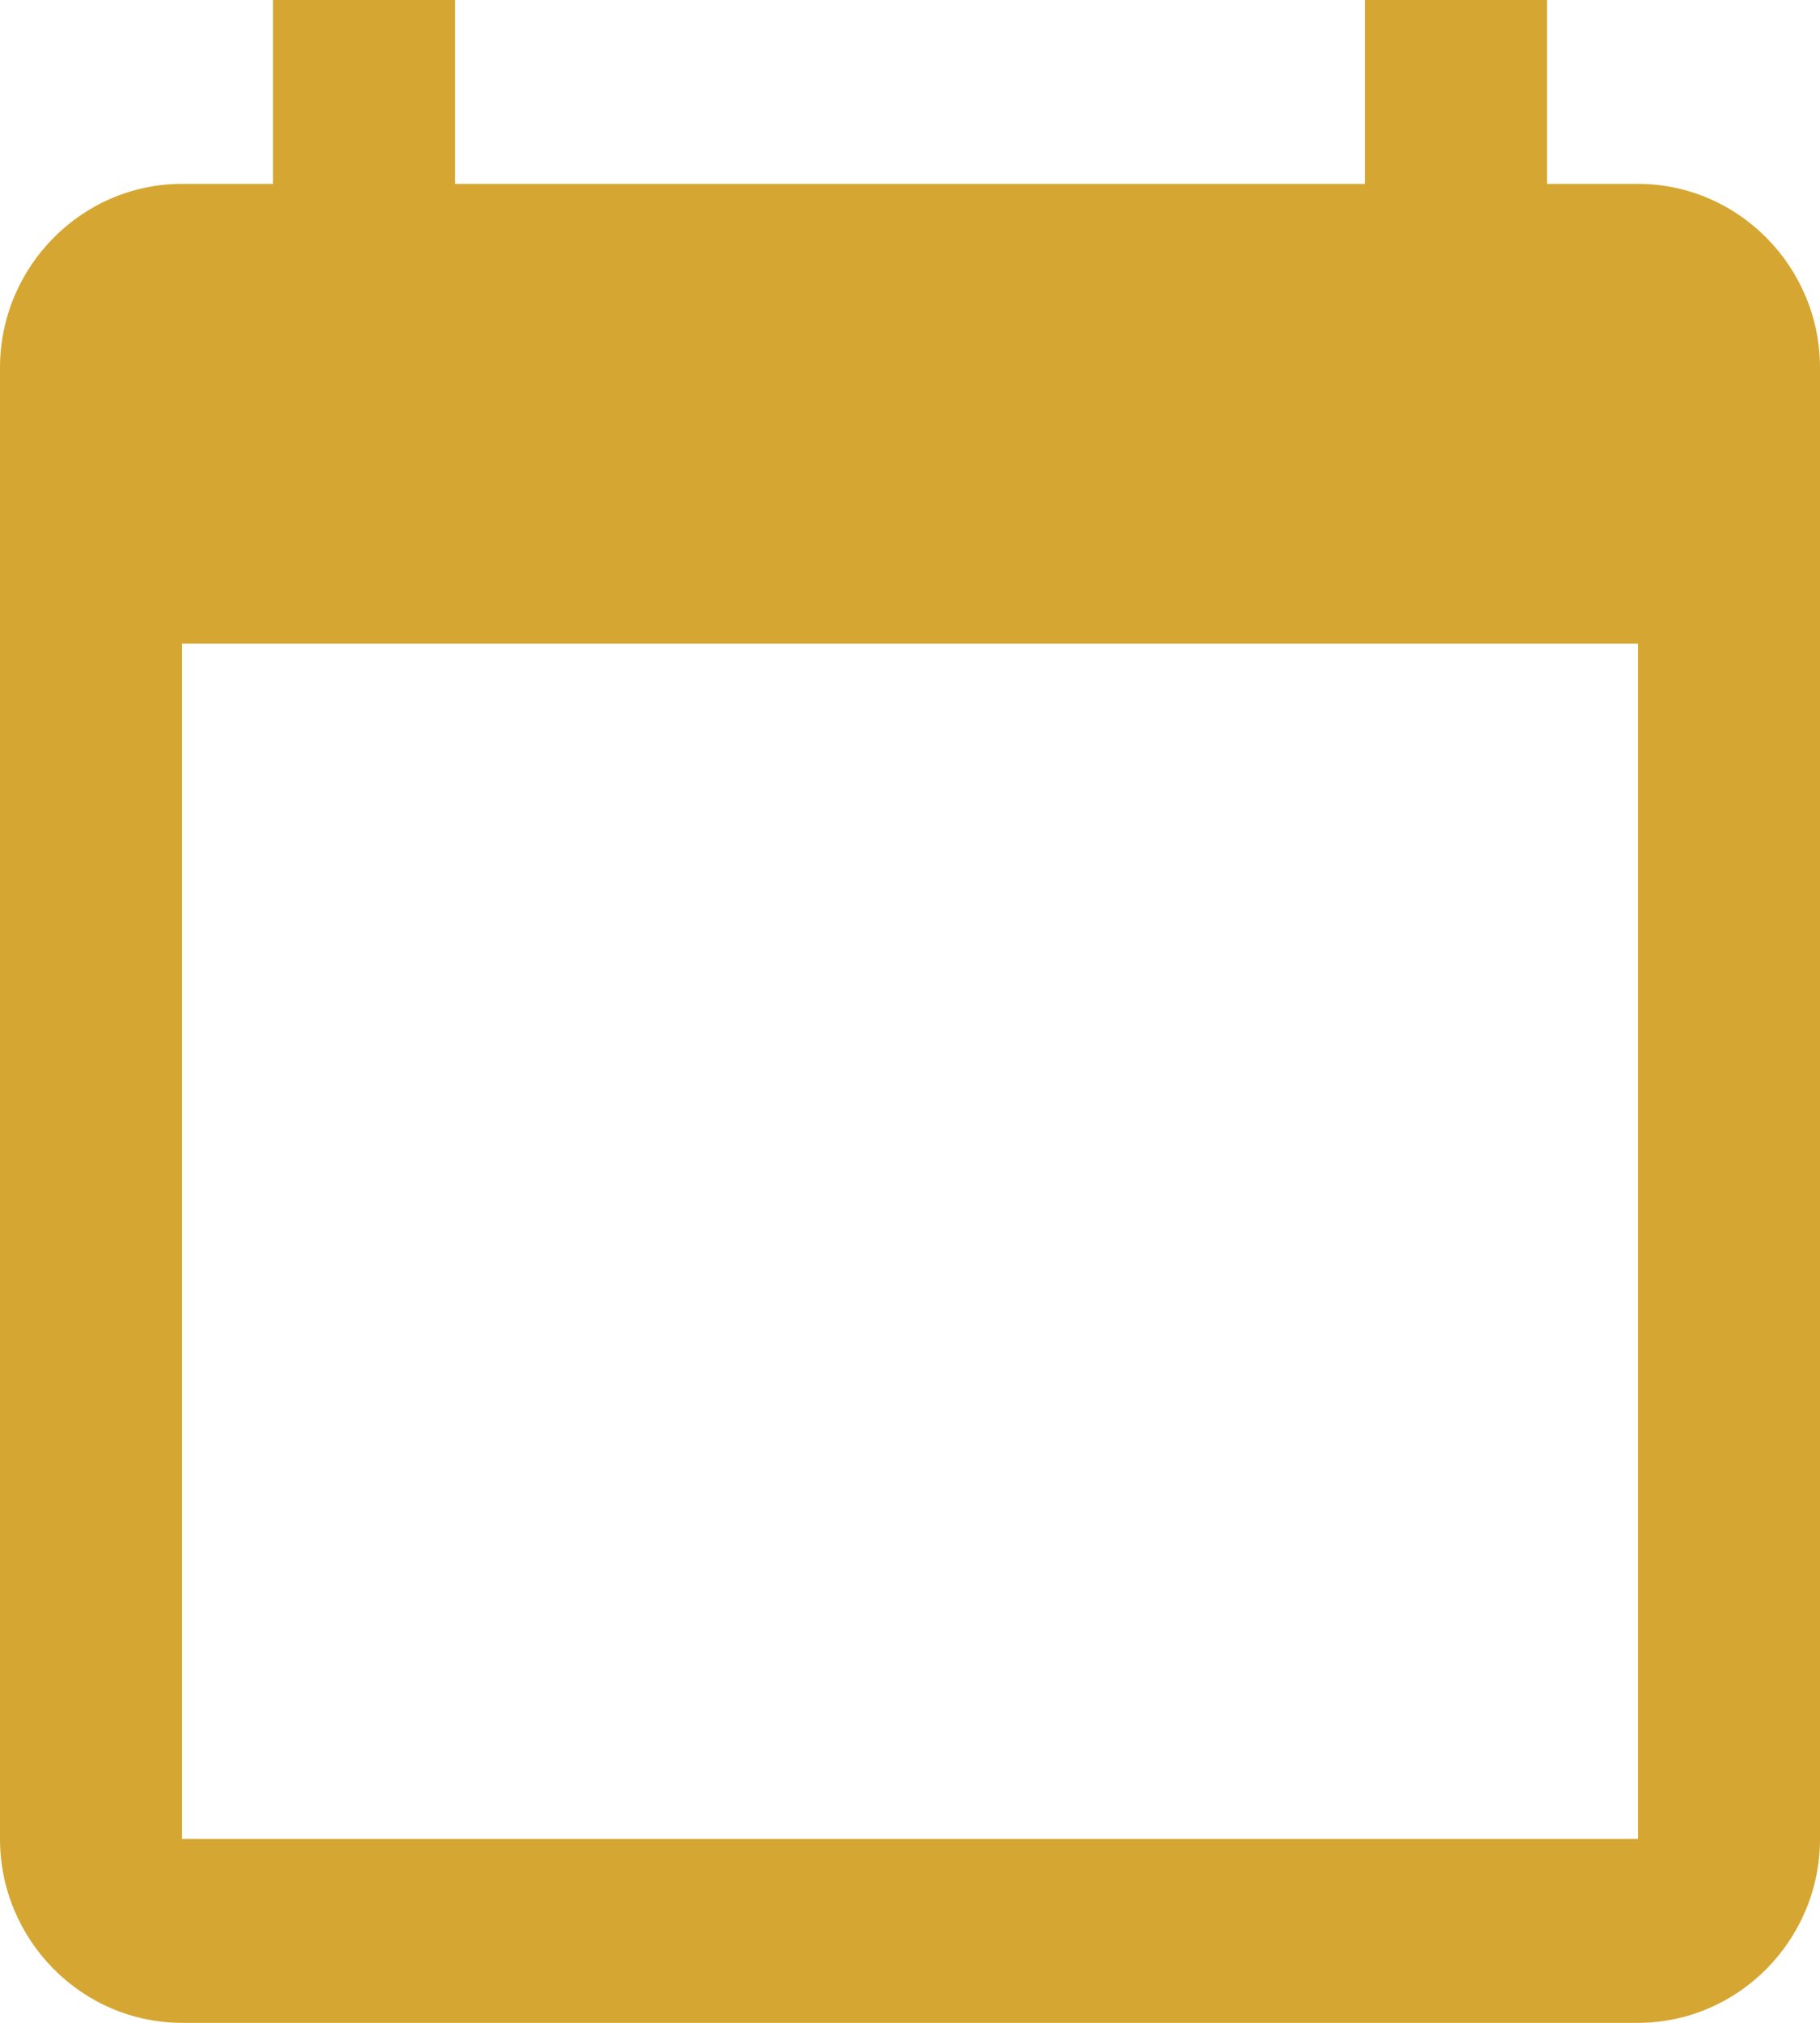 <svg width="18" height="20" viewBox="0 0 18 20" fill="none" xmlns="http://www.w3.org/2000/svg">
<path d="M16.2 1.818H15.3V0H13.5V1.818H4.5V0H2.7V1.818H1.8C0.81 1.818 0 2.636 0 3.636V18.182C0 19.182 0.81 20 1.8 20H16.2C17.19 20 18 19.182 18 18.182V3.636C18 2.636 17.19 1.818 16.2 1.818ZM16.2 18.182H1.8V6.364H16.2V18.182Z" fill="#D5A732"/>
</svg>
